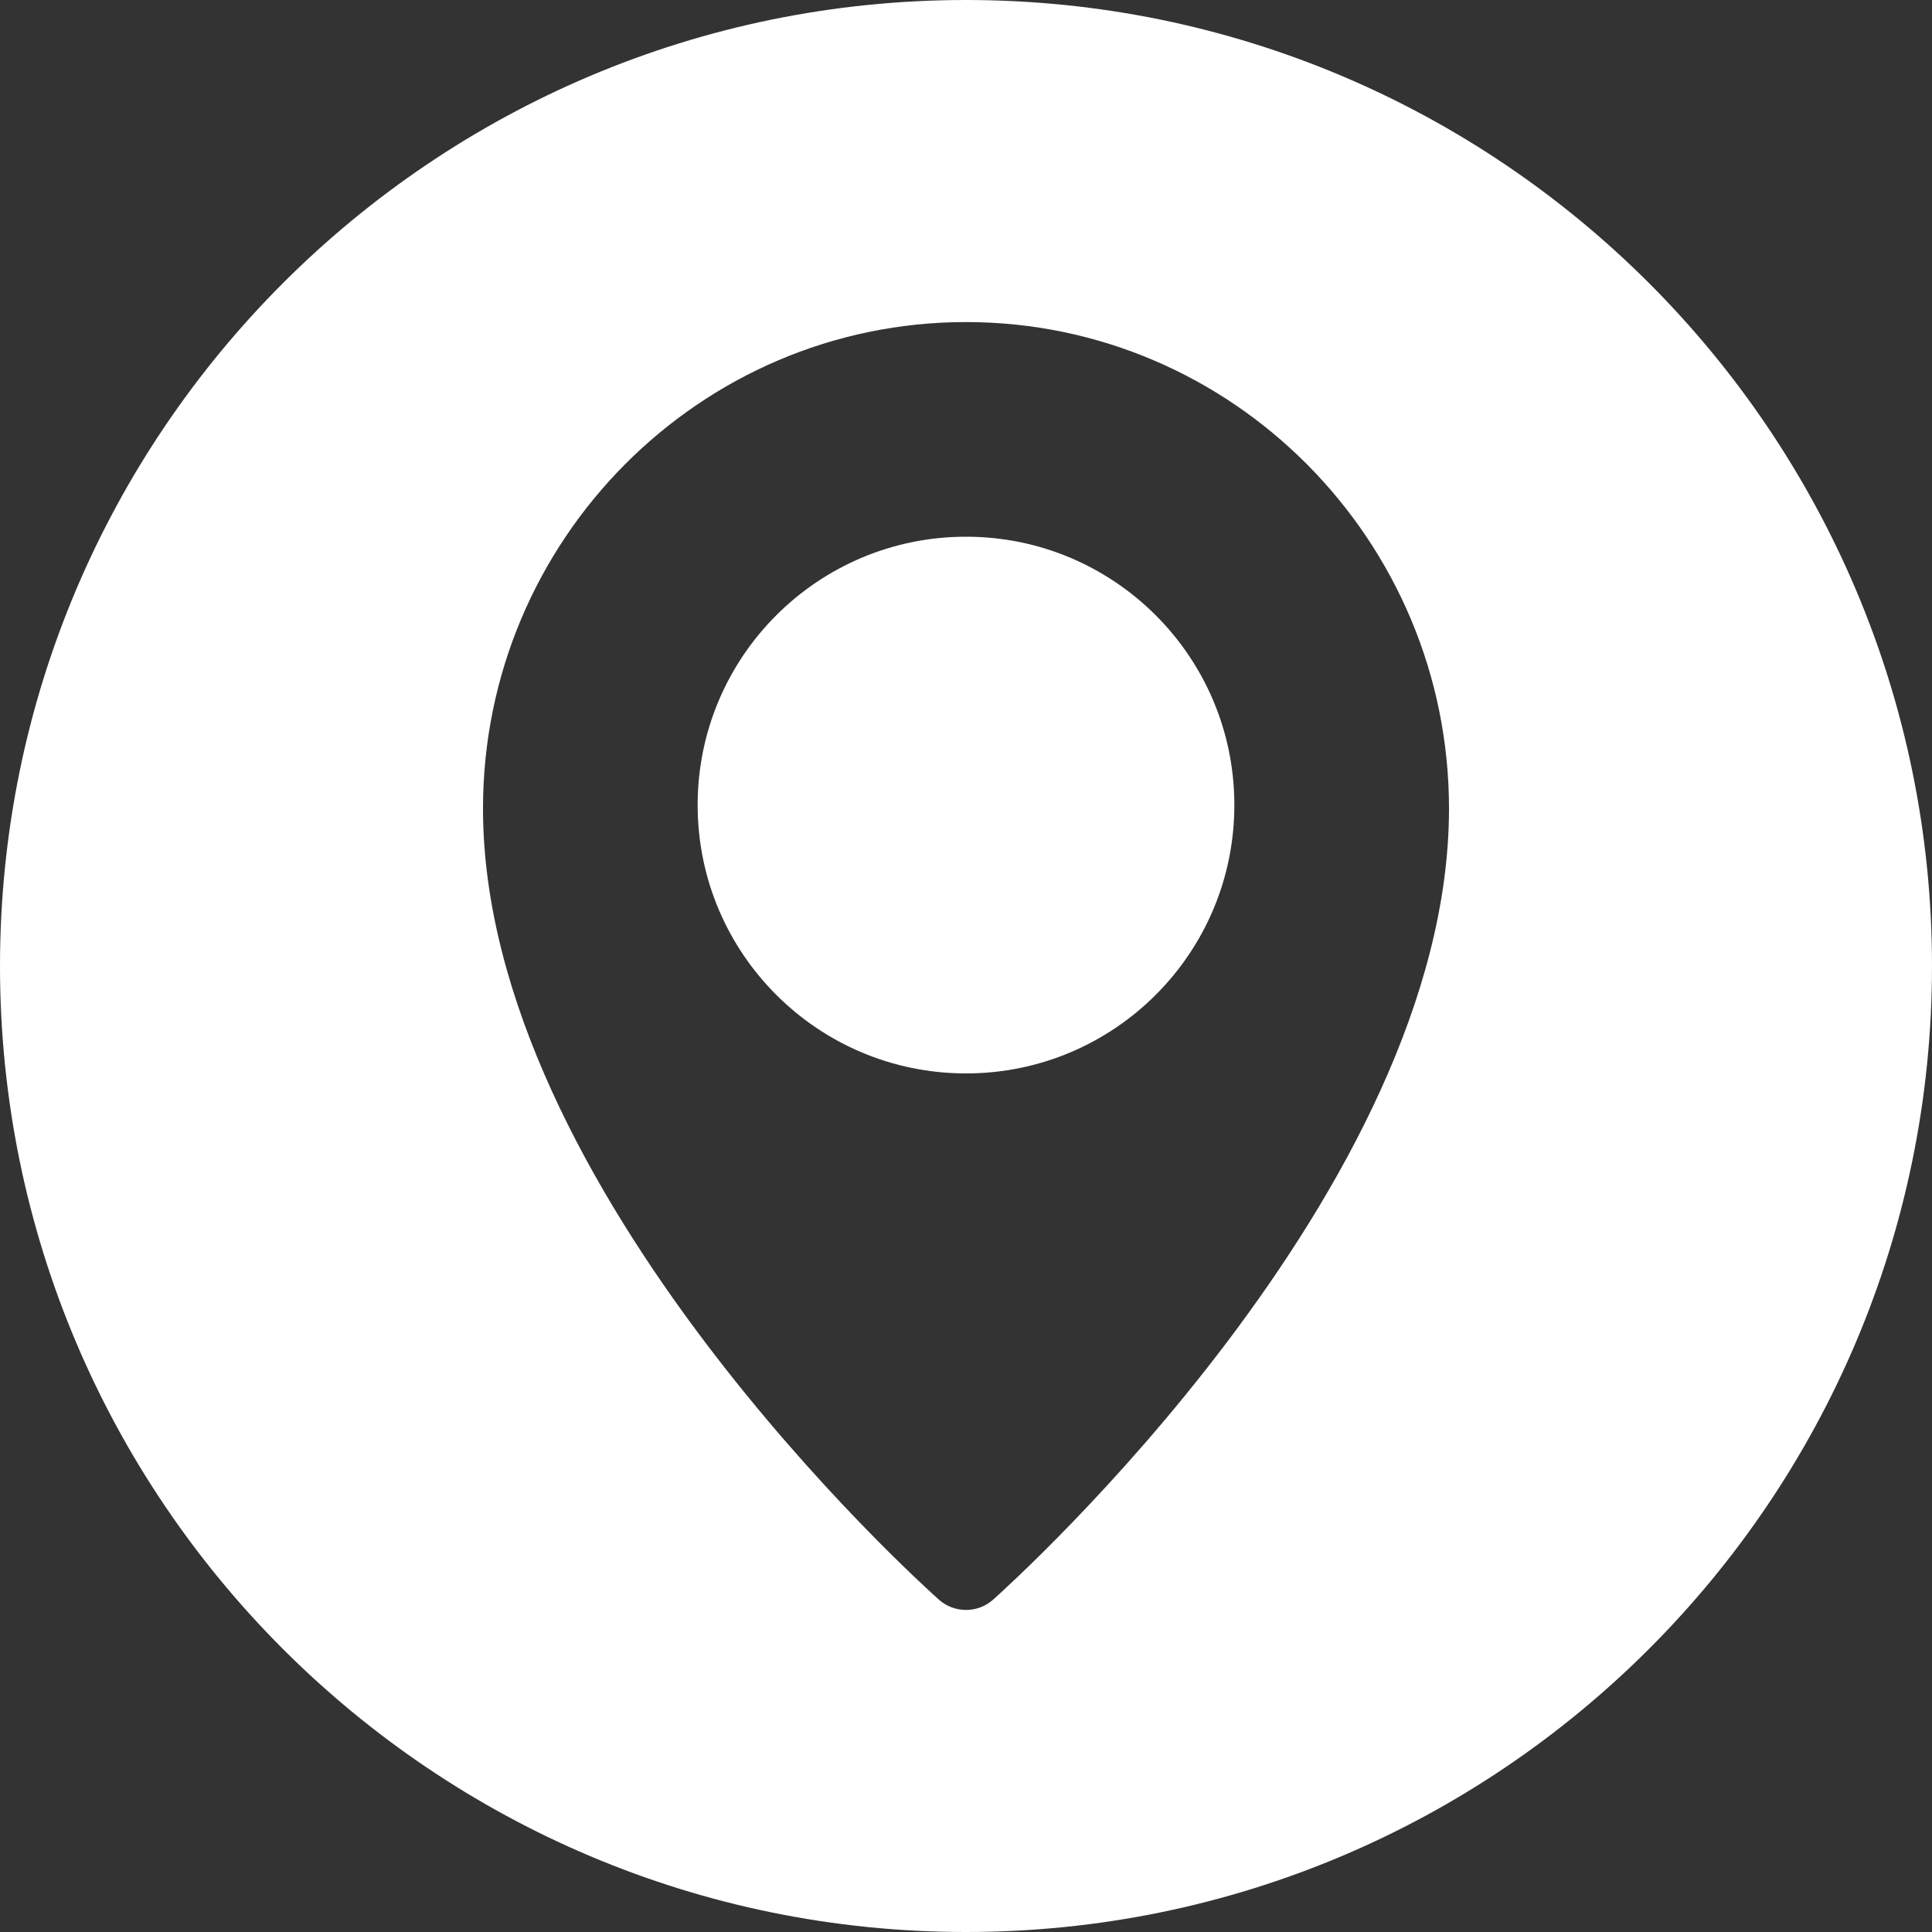 <?xml version="1.0" encoding="utf-8"?>
<!-- Generator: Adobe Illustrator 24.0.1, SVG Export Plug-In . SVG Version: 6.00 Build 0)  -->
<svg version="1.1" id="Layer_1" xmlns="http://www.w3.org/2000/svg" xmlns:xlink="http://www.w3.org/1999/xlink" x="0px" y="0px"
	 viewBox="0 0 100 100" style="enable-background:new 0 0 100 100;" xml:space="preserve">
<rect x="0" y="0" width="100" height="100" fill="#333333" stroke="none"/>
<style type="text/css">
	.st0{fill:#FFFFFF;}
</style>
<g>
	<circle class="st0" cx="50" cy="41.67" r="13.89"/>
	<path class="st0" d="M85.35,14.65C76.3,5.6,63.8,0,50,0S23.7,5.6,14.65,14.65C5.6,23.7,0,36.2,0,50c0,27.61,22.39,50,50,50
		c13.8,0,26.3-5.6,35.35-14.65C94.4,76.3,100,63.8,100,50S94.4,23.7,85.35,14.65z M51.39,82.81c-0.4,0.35-0.9,0.52-1.39,0.52
		s-0.99-0.17-1.39-0.52C47.65,81.95,25,61.58,25,41.85c0-13.89,11.22-25.18,25-25.18s25,11.29,25,25.18
		C75,61.58,52.35,81.95,51.39,82.81z"/>
</g>
</svg>
